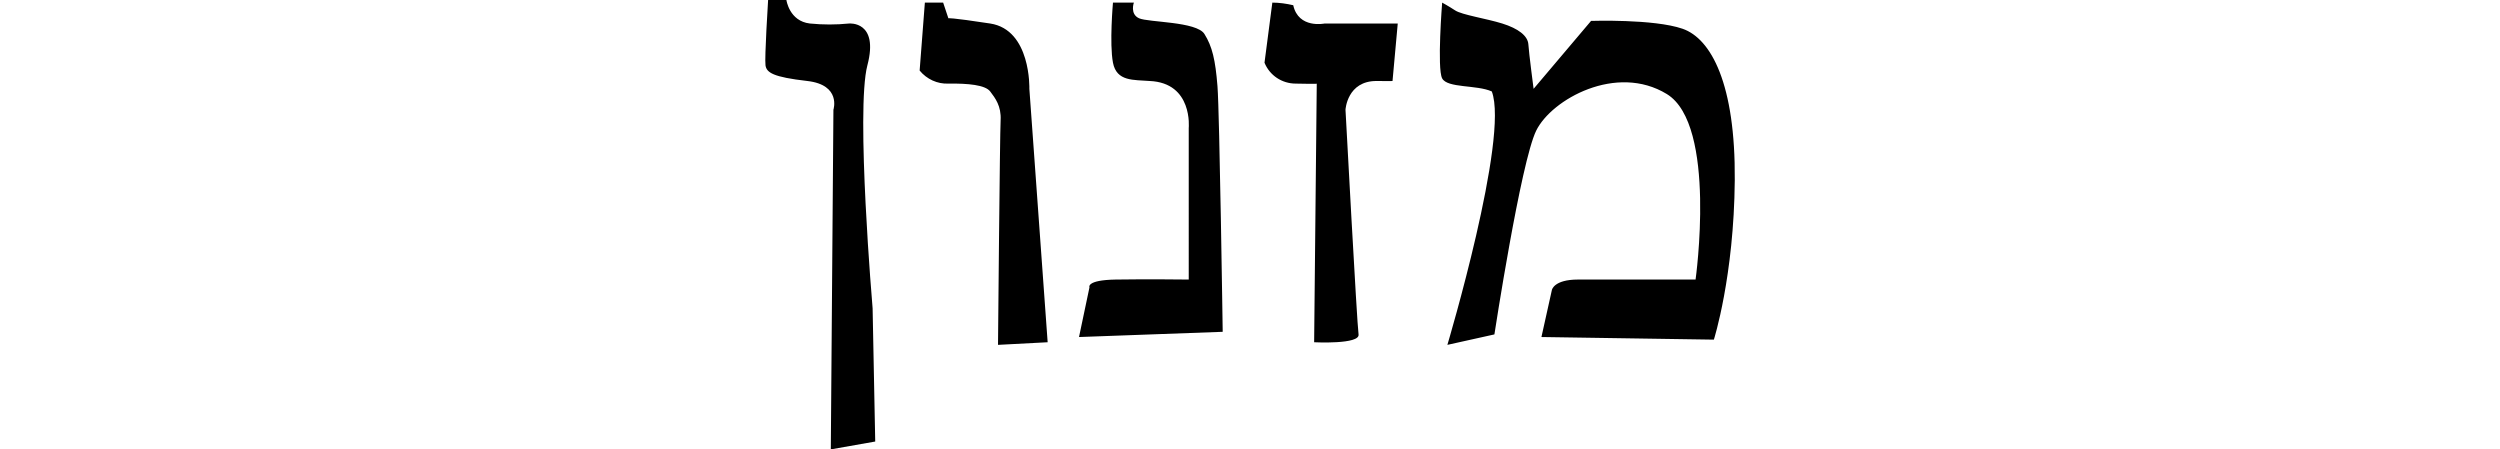 <?xml version="1.0" encoding="utf-8"?>
<!-- Generator: Adobe Illustrator 22.1.0, SVG Export Plug-In . SVG Version: 6.00 Build 0)  -->
<svg version="1.1" id="Layer_1" xmlns="http://www.w3.org/2000/svg" xmlns:xlink="http://www.w3.org/1999/xlink" x="0px" y="0px"
	 viewBox="0 0 956.9 172" style="enable-background:new 0 0 956.9 172;" xml:space="preserve">
<path d="M354,1l-2,26c2.7,3.3,6.8,5.2,11,5c7.5-0.1,14.1,0.5,16,3c1.9,2.5,4.3,5.6,4,11c-0.3,5.4-1,86-1,86l19-1l-7-97
	c0,0,0.7-22.6-15-25c-15.7-2.4-16-2-16-2l-2-6H354z M554,132c0,0,23.7-79.4,17-97c-5.8-2.6-17-1.2-19-5s0-29,0-29s2.4,1.3,5,3
	s11.9,3.1,18,5s9.8,4.7,10,8s2,17,2,17l22-26c0,0,24-0.8,35,3s20.3,21.2,20,58s-8,61-8,61l-66-1l4-18c0,0,0.7-4,10-4s45,0,45,0
	s8.3-59.2-11-71s-44.1,2-50,14s-16,78-16,78L554,132z M487,1l-3,23c2,4.9,6.7,8,12,8c9.3,0.2,8,0,8,0l-1,99c0,0,17.6,0.9,17-3
	s-5-86-5-86s0.6-11.1,12-11c5.5,0.1,6,0,6,0l2-22h-28c0,0-10,2.1-12-7C492.4,1.4,489.7,1,487,1z M426,1h8c0,0-1.6,4.4,2,6
	s22,1.2,25,6s4.2,9.9,5,20s2,94,2,94l-55,2l4-19c0,0-1.4-2.8,10-3s28,0,28,0V49c0,0,1.7-17.3-15-18c-6-0.5-12.6,0.3-14-7
	S426,1,426,1z M294,0h7c0,0,1.1,8.1,9,9c5,0.5,10,0.5,15,0c0,0,11.5-1.1,7,16s2,93,2,93l1,51l-17,3l1-130c0,0,3.1-9.5-10-11
	s-15.6-3.2-16-6S294,0,294,0z"/>
</svg>
